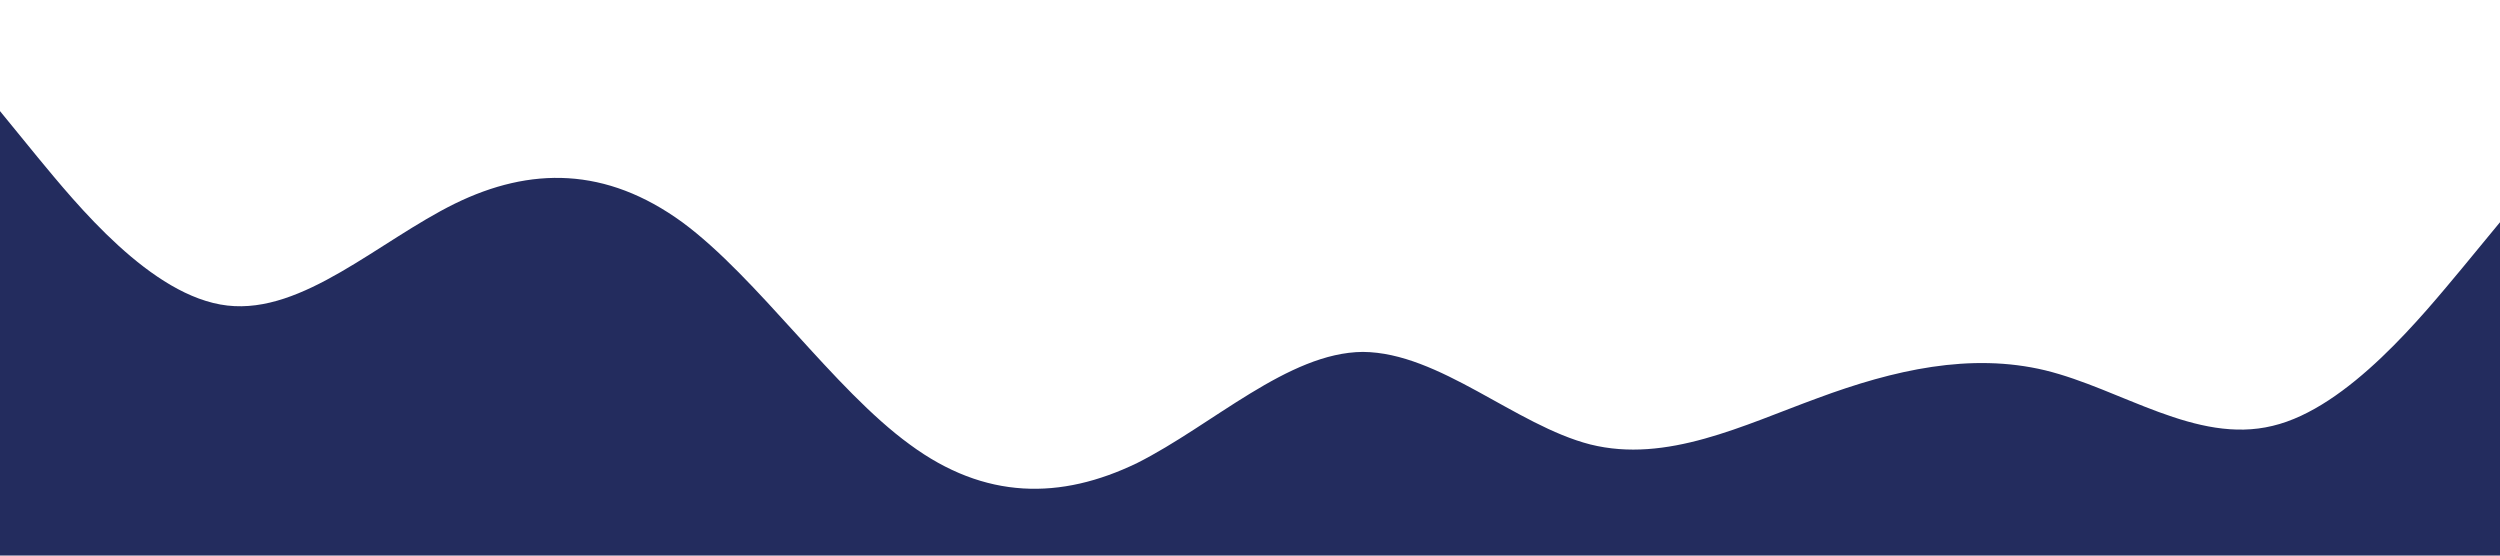 <?xml version="1.0" standalone="no"?><svg xmlns="http://www.w3.org/2000/svg" viewBox="0 0 1440 320"><path fill="#232c5e" fill-opacity="1" d="M0,64L21.8,90.7C43.6,117,87,171,131,176C174.5,181,218,139,262,117.3C305.5,96,349,96,393,128C436.4,160,480,224,524,256C567.3,288,611,288,655,266.7C698.2,245,742,203,785,202.7C829.1,203,873,245,916,256C960,267,1004,245,1047,229.3C1090.9,213,1135,203,1178,213.3C1221.8,224,1265,256,1309,245.3C1352.7,235,1396,181,1418,154.7L1440,128L1440,320L1418.2,320C1396.4,320,1353,320,1309,320C1265.5,320,1222,320,1178,320C1134.5,320,1091,320,1047,320C1003.6,320,960,320,916,320C872.7,320,829,320,785,320C741.8,320,698,320,655,320C610.9,320,567,320,524,320C480,320,436,320,393,320C349.1,320,305,320,262,320C218.2,320,175,320,131,320C87.3,320,44,320,22,320L0,320Z"></path></svg>